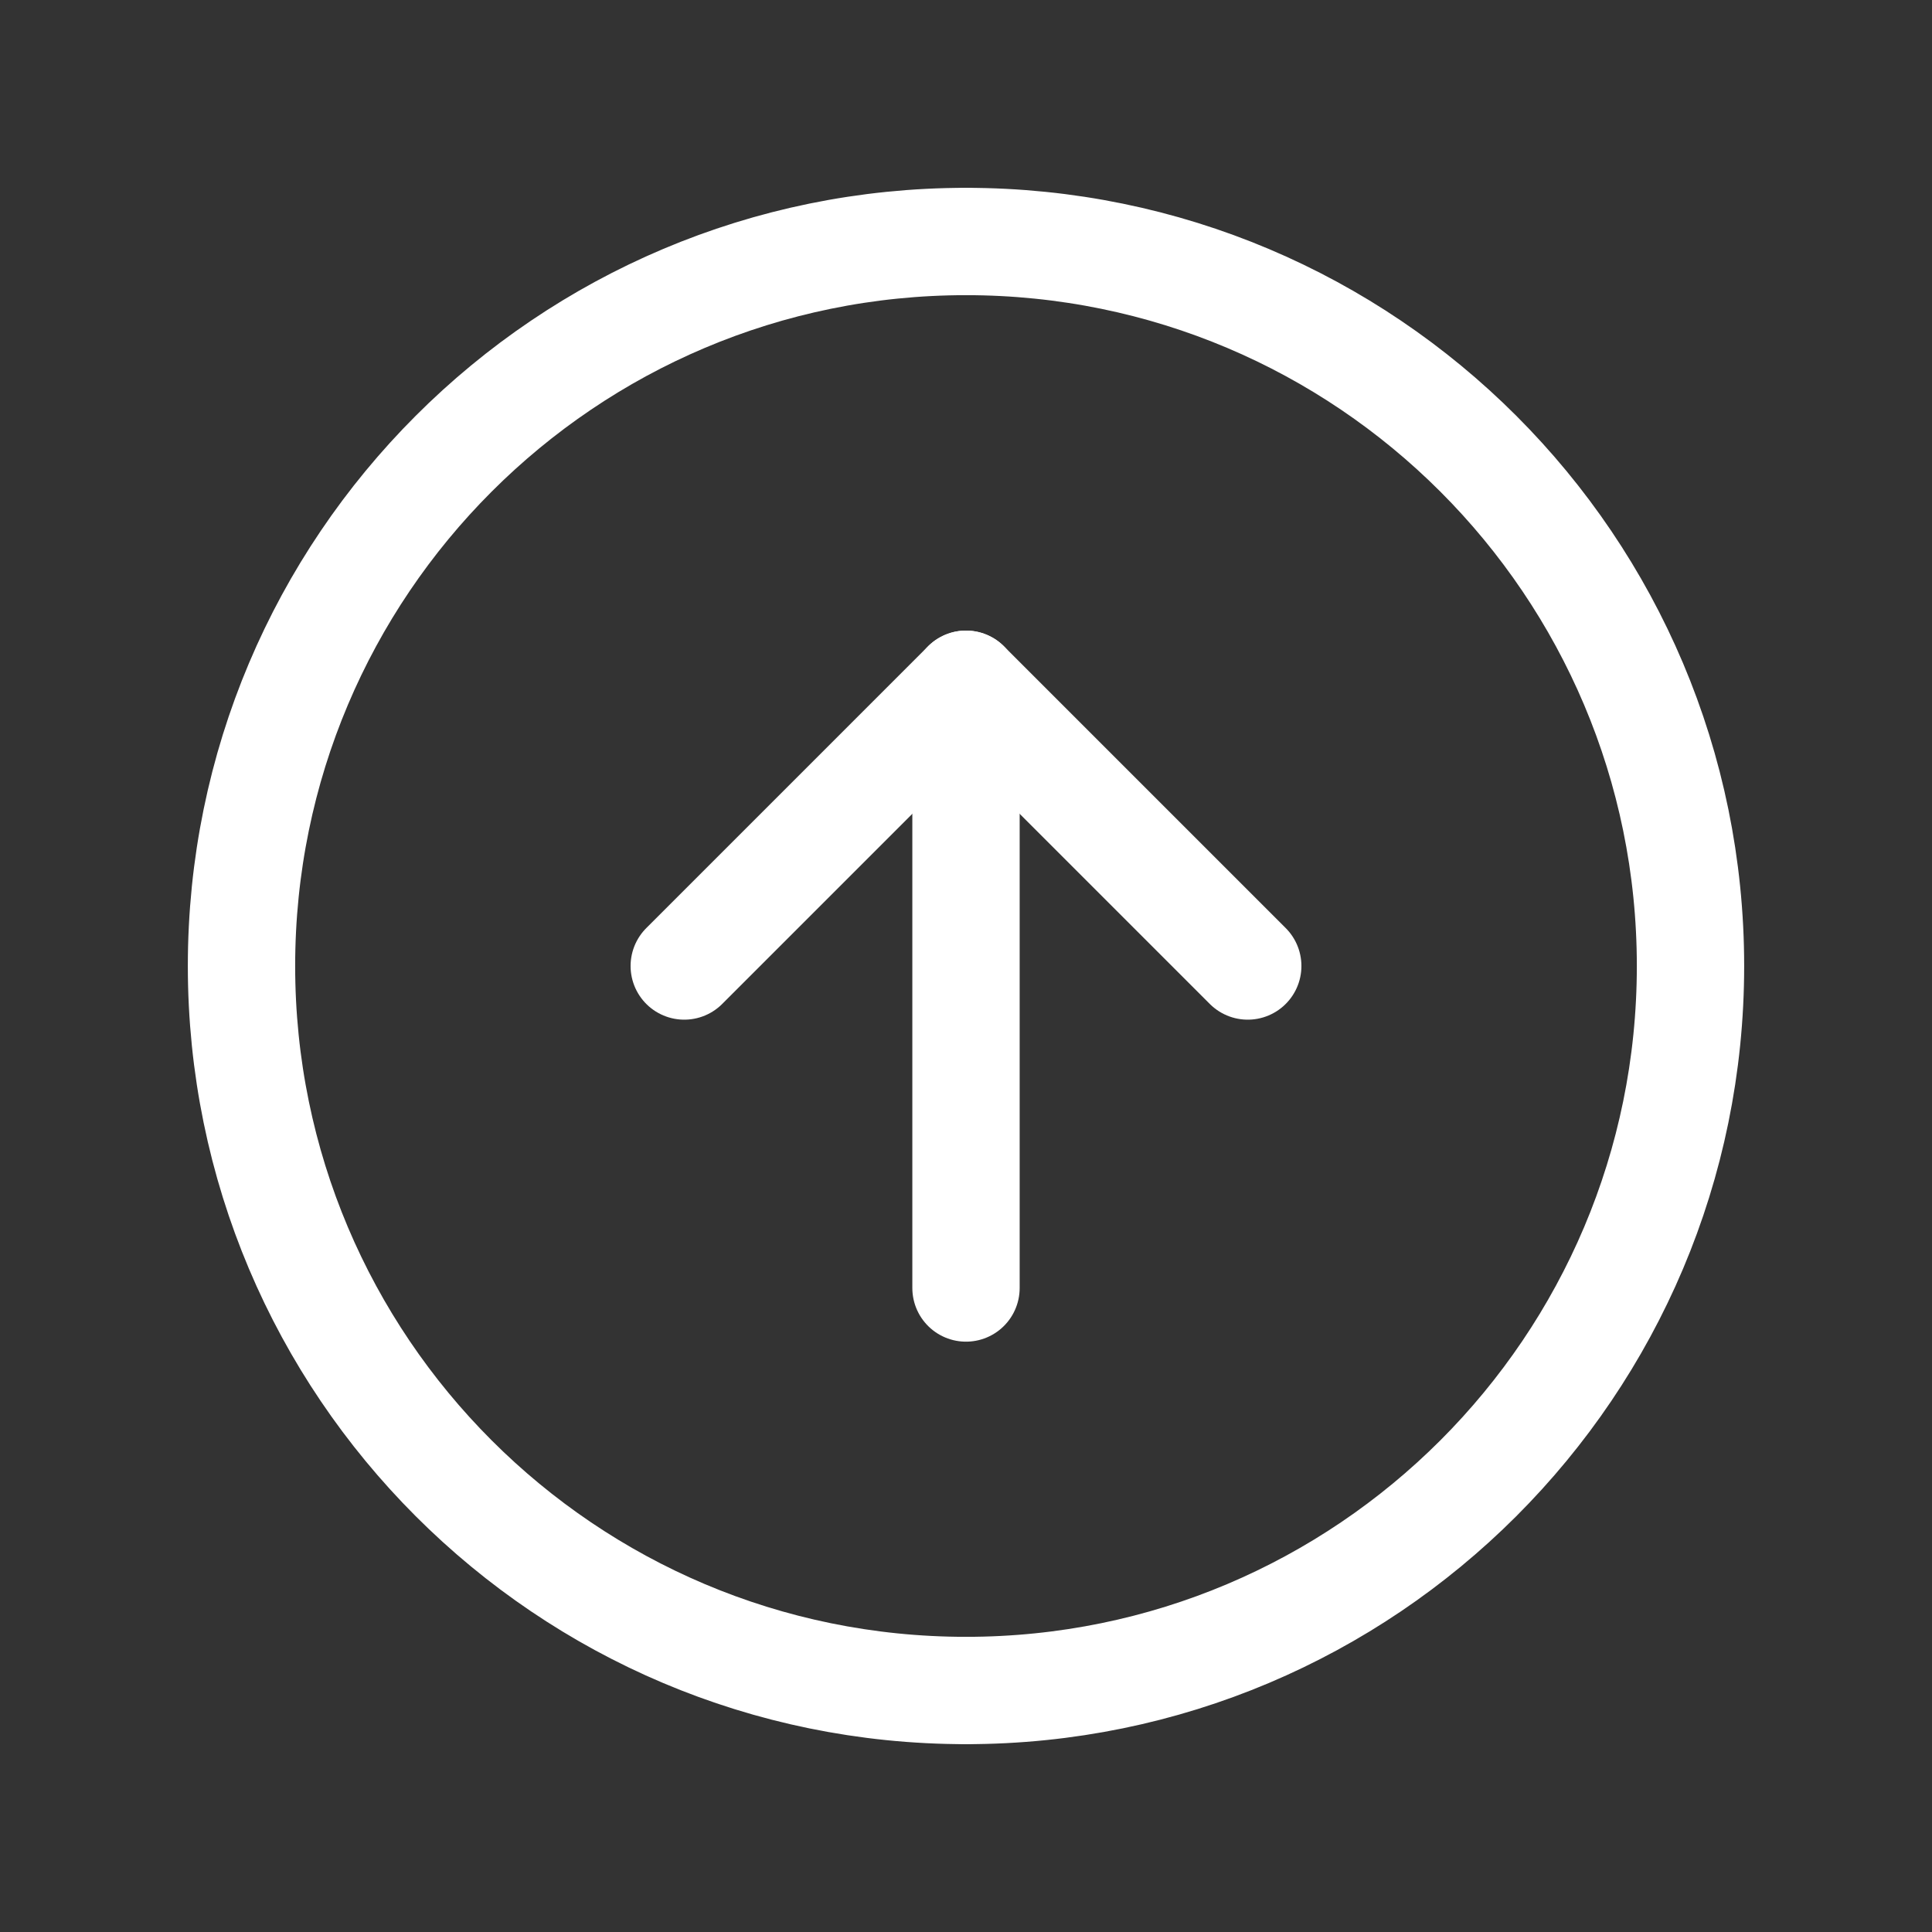 <svg width="36" height="36" viewBox="0 0 36 36" fill="none" xmlns="http://www.w3.org/2000/svg">
<rect x="0" y="0" width="36" height="36" fill="#333333" stroke="none"/>
<g id="line-md:downloading-loop">
<g id="Group">
<path id="Vector" d="M18 31.5C10.544 31.5 4.5 25.456 4.5 18C4.5 10.544 10.544 4.5 18 4.5" stroke="white" stroke-width="2" stroke-linecap="round"/>
<path id="Vector_2" d="M18 4.5C25.456 4.5 31.5 10.544 31.5 18C31.5 25.456 25.456 31.5 18 31.5" stroke="white" stroke-width="2" stroke-linecap="round"/>
<path id="Vector_3" d="M18 24L18 12.75" stroke="white" stroke-width="2" stroke-linecap="round"/>
<path id="Vector_4" d="M18 12.75L12.75 18M18 12.75L23.25 18" stroke="white" stroke-width="2" stroke-linecap="round"/>
</g>
</g>
</svg>
